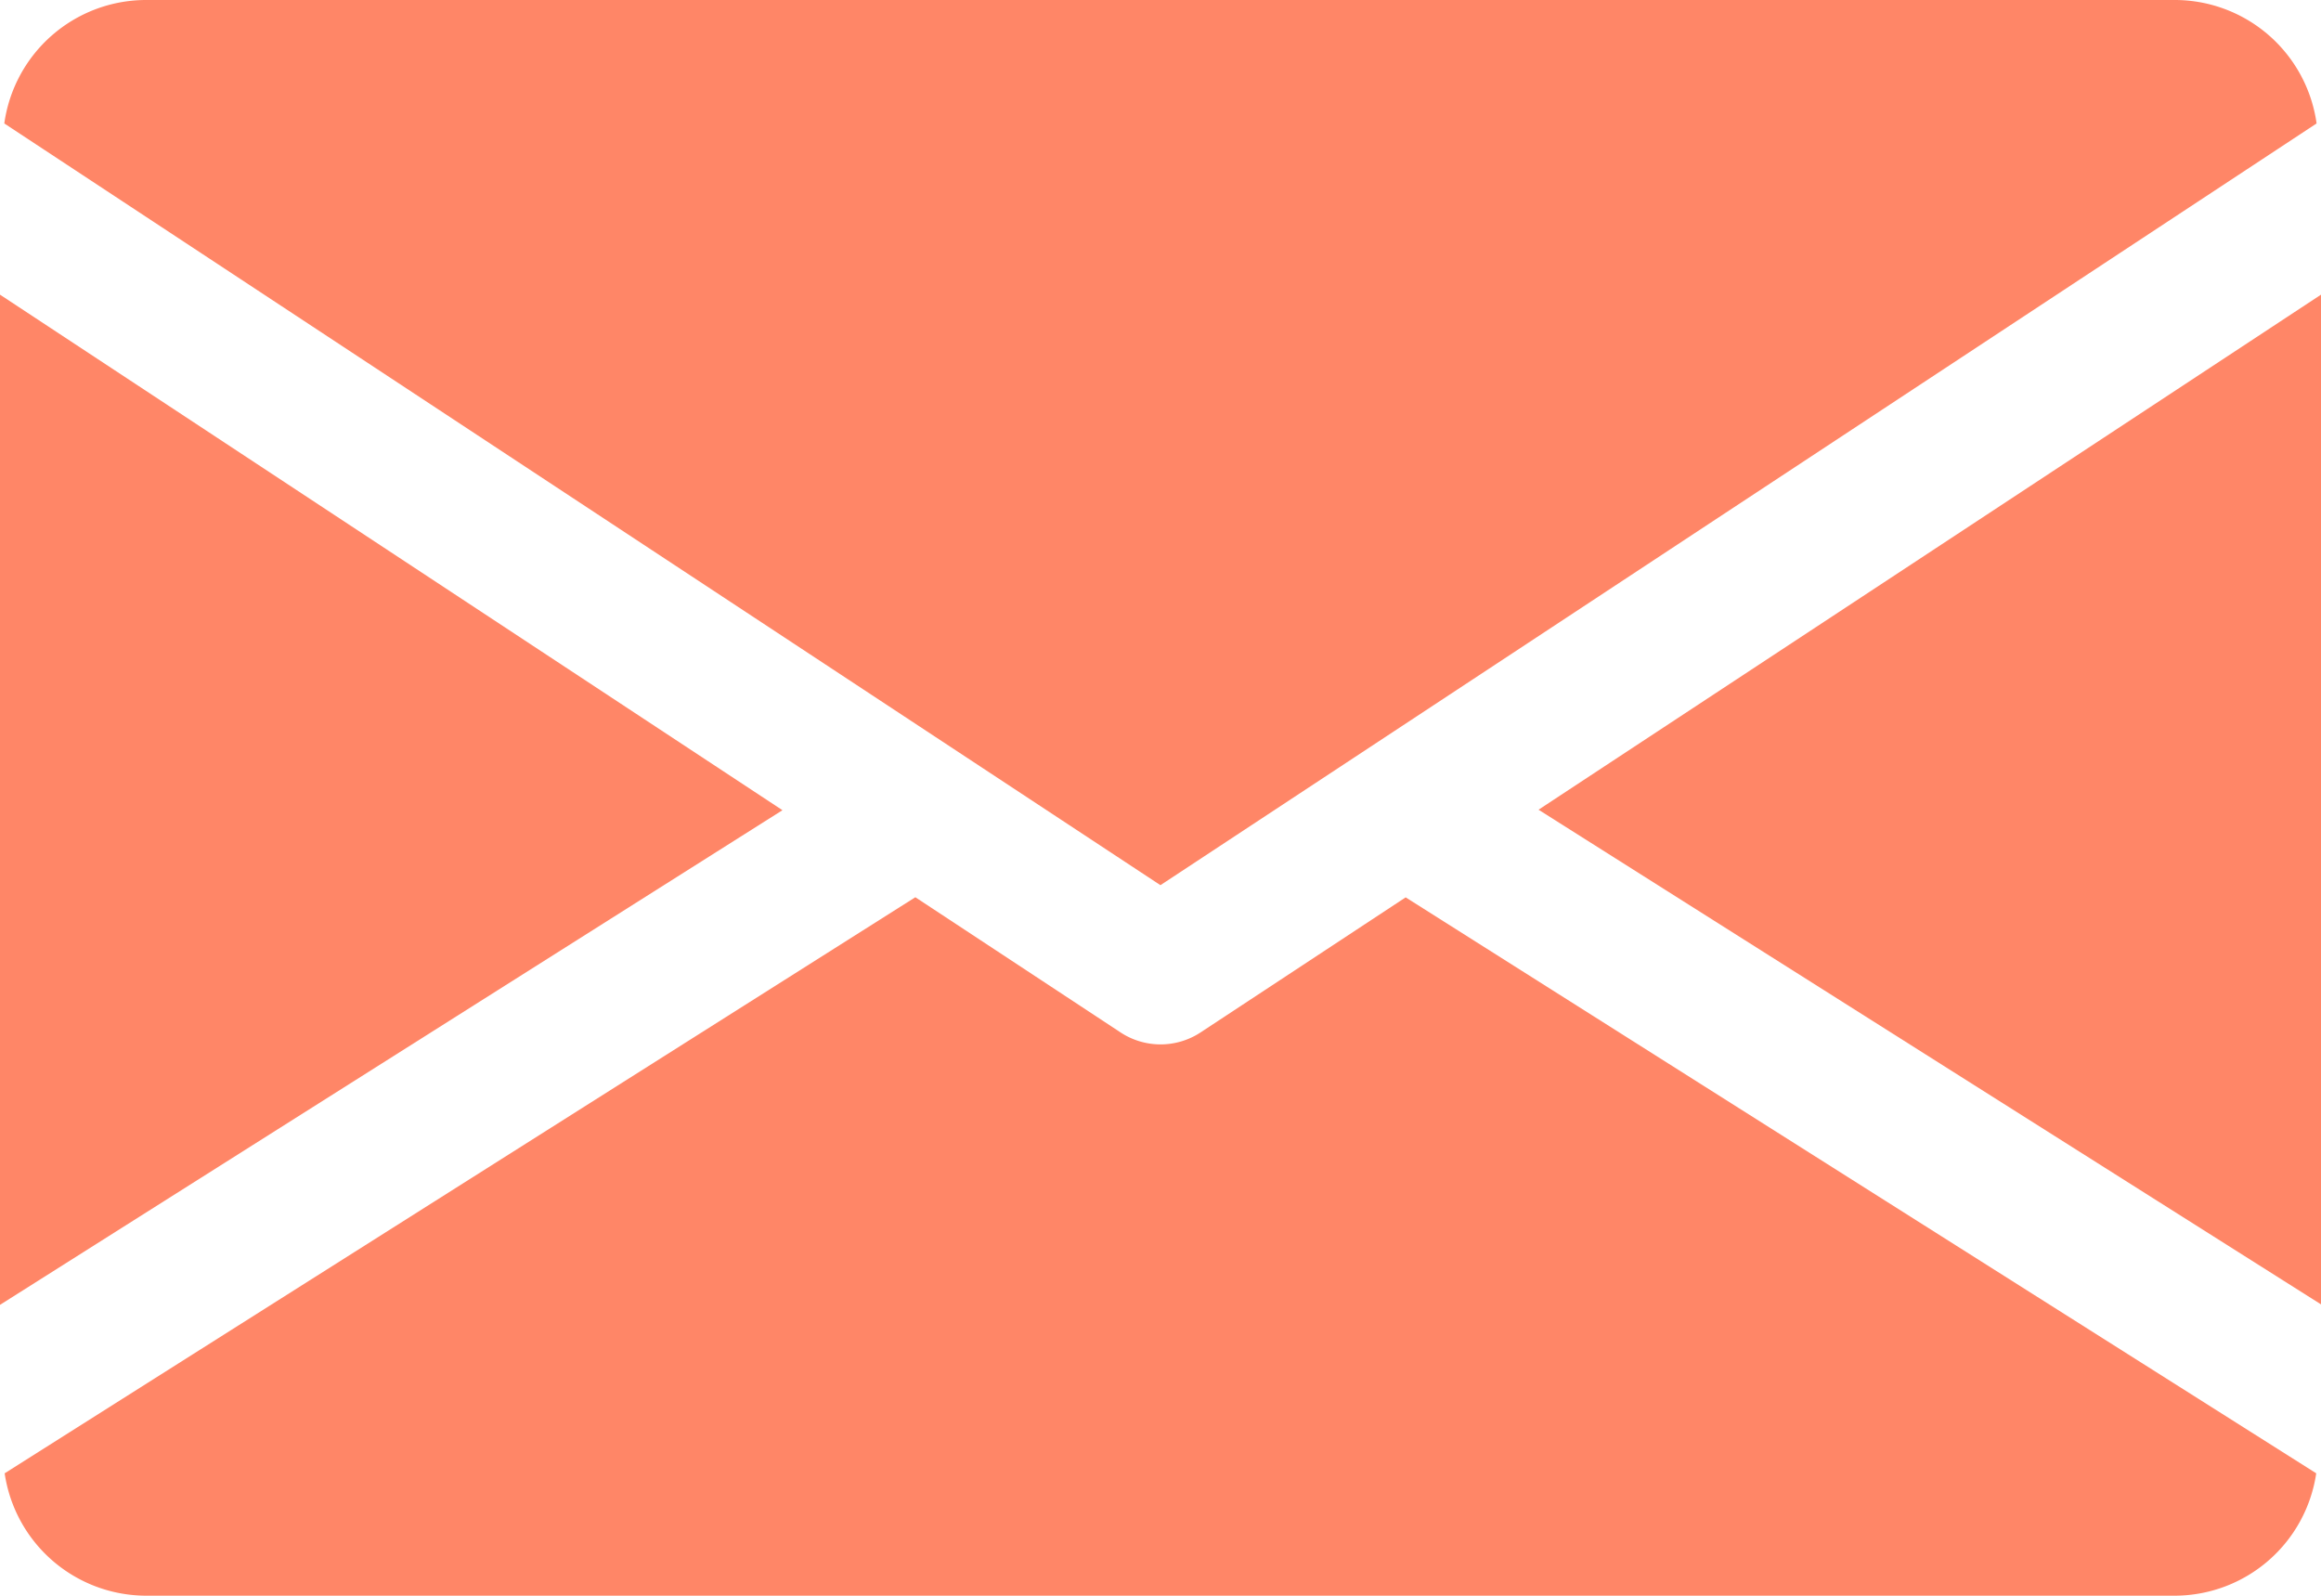 <?xml version="1.0" encoding="UTF-8"?> <svg xmlns="http://www.w3.org/2000/svg" width="19.441" height="13.365" viewBox="0 0 19.441 13.365"><g id="email" transform="translate(0 -80)"><g id="Group_546" data-name="Group 546" transform="translate(12.887 82.464)"><g id="Group_545" data-name="Group 545"><path id="Path_820" data-name="Path 820" d="M339.392,149.214l6.554,4.143V144.9Z" transform="translate(-339.392 -144.896)" fill="#ff8667"></path></g></g><g id="Group_548" data-name="Group 548" transform="translate(0 82.464)"><g id="Group_547" data-name="Group 547"><path id="Path_821" data-name="Path 821" d="M0,144.9v8.461l6.554-4.143Z" transform="translate(0 -144.896)" fill="#ff8667"></path></g></g><g id="Group_550" data-name="Group 550" transform="translate(0.036 80)"><g id="Group_549" data-name="Group 549" transform="translate(0 0)"><path id="Path_822" data-name="Path 822" d="M19.149,80H2.139A1.2,1.2,0,0,0,.96,81.034l9.684,6.38,9.684-6.38A1.2,1.2,0,0,0,19.149,80Z" transform="translate(-0.96 -80)" fill="#ff8667"></path></g></g><g id="Group_552" data-name="Group 552" transform="translate(0.039 87.515)"><g id="Group_551" data-name="Group 551" transform="translate(0 0)"><path id="Path_823" data-name="Path 823" d="M12.759,277.921l-1.719,1.132a.61.61,0,0,1-.668,0L8.652,277.92l-7.628,4.825A1.2,1.2,0,0,0,2.2,283.77h17.01a1.2,1.2,0,0,0,1.176-1.025Z" transform="translate(-1.024 -277.92)" fill="#ff8667"></path></g></g></g></svg> 